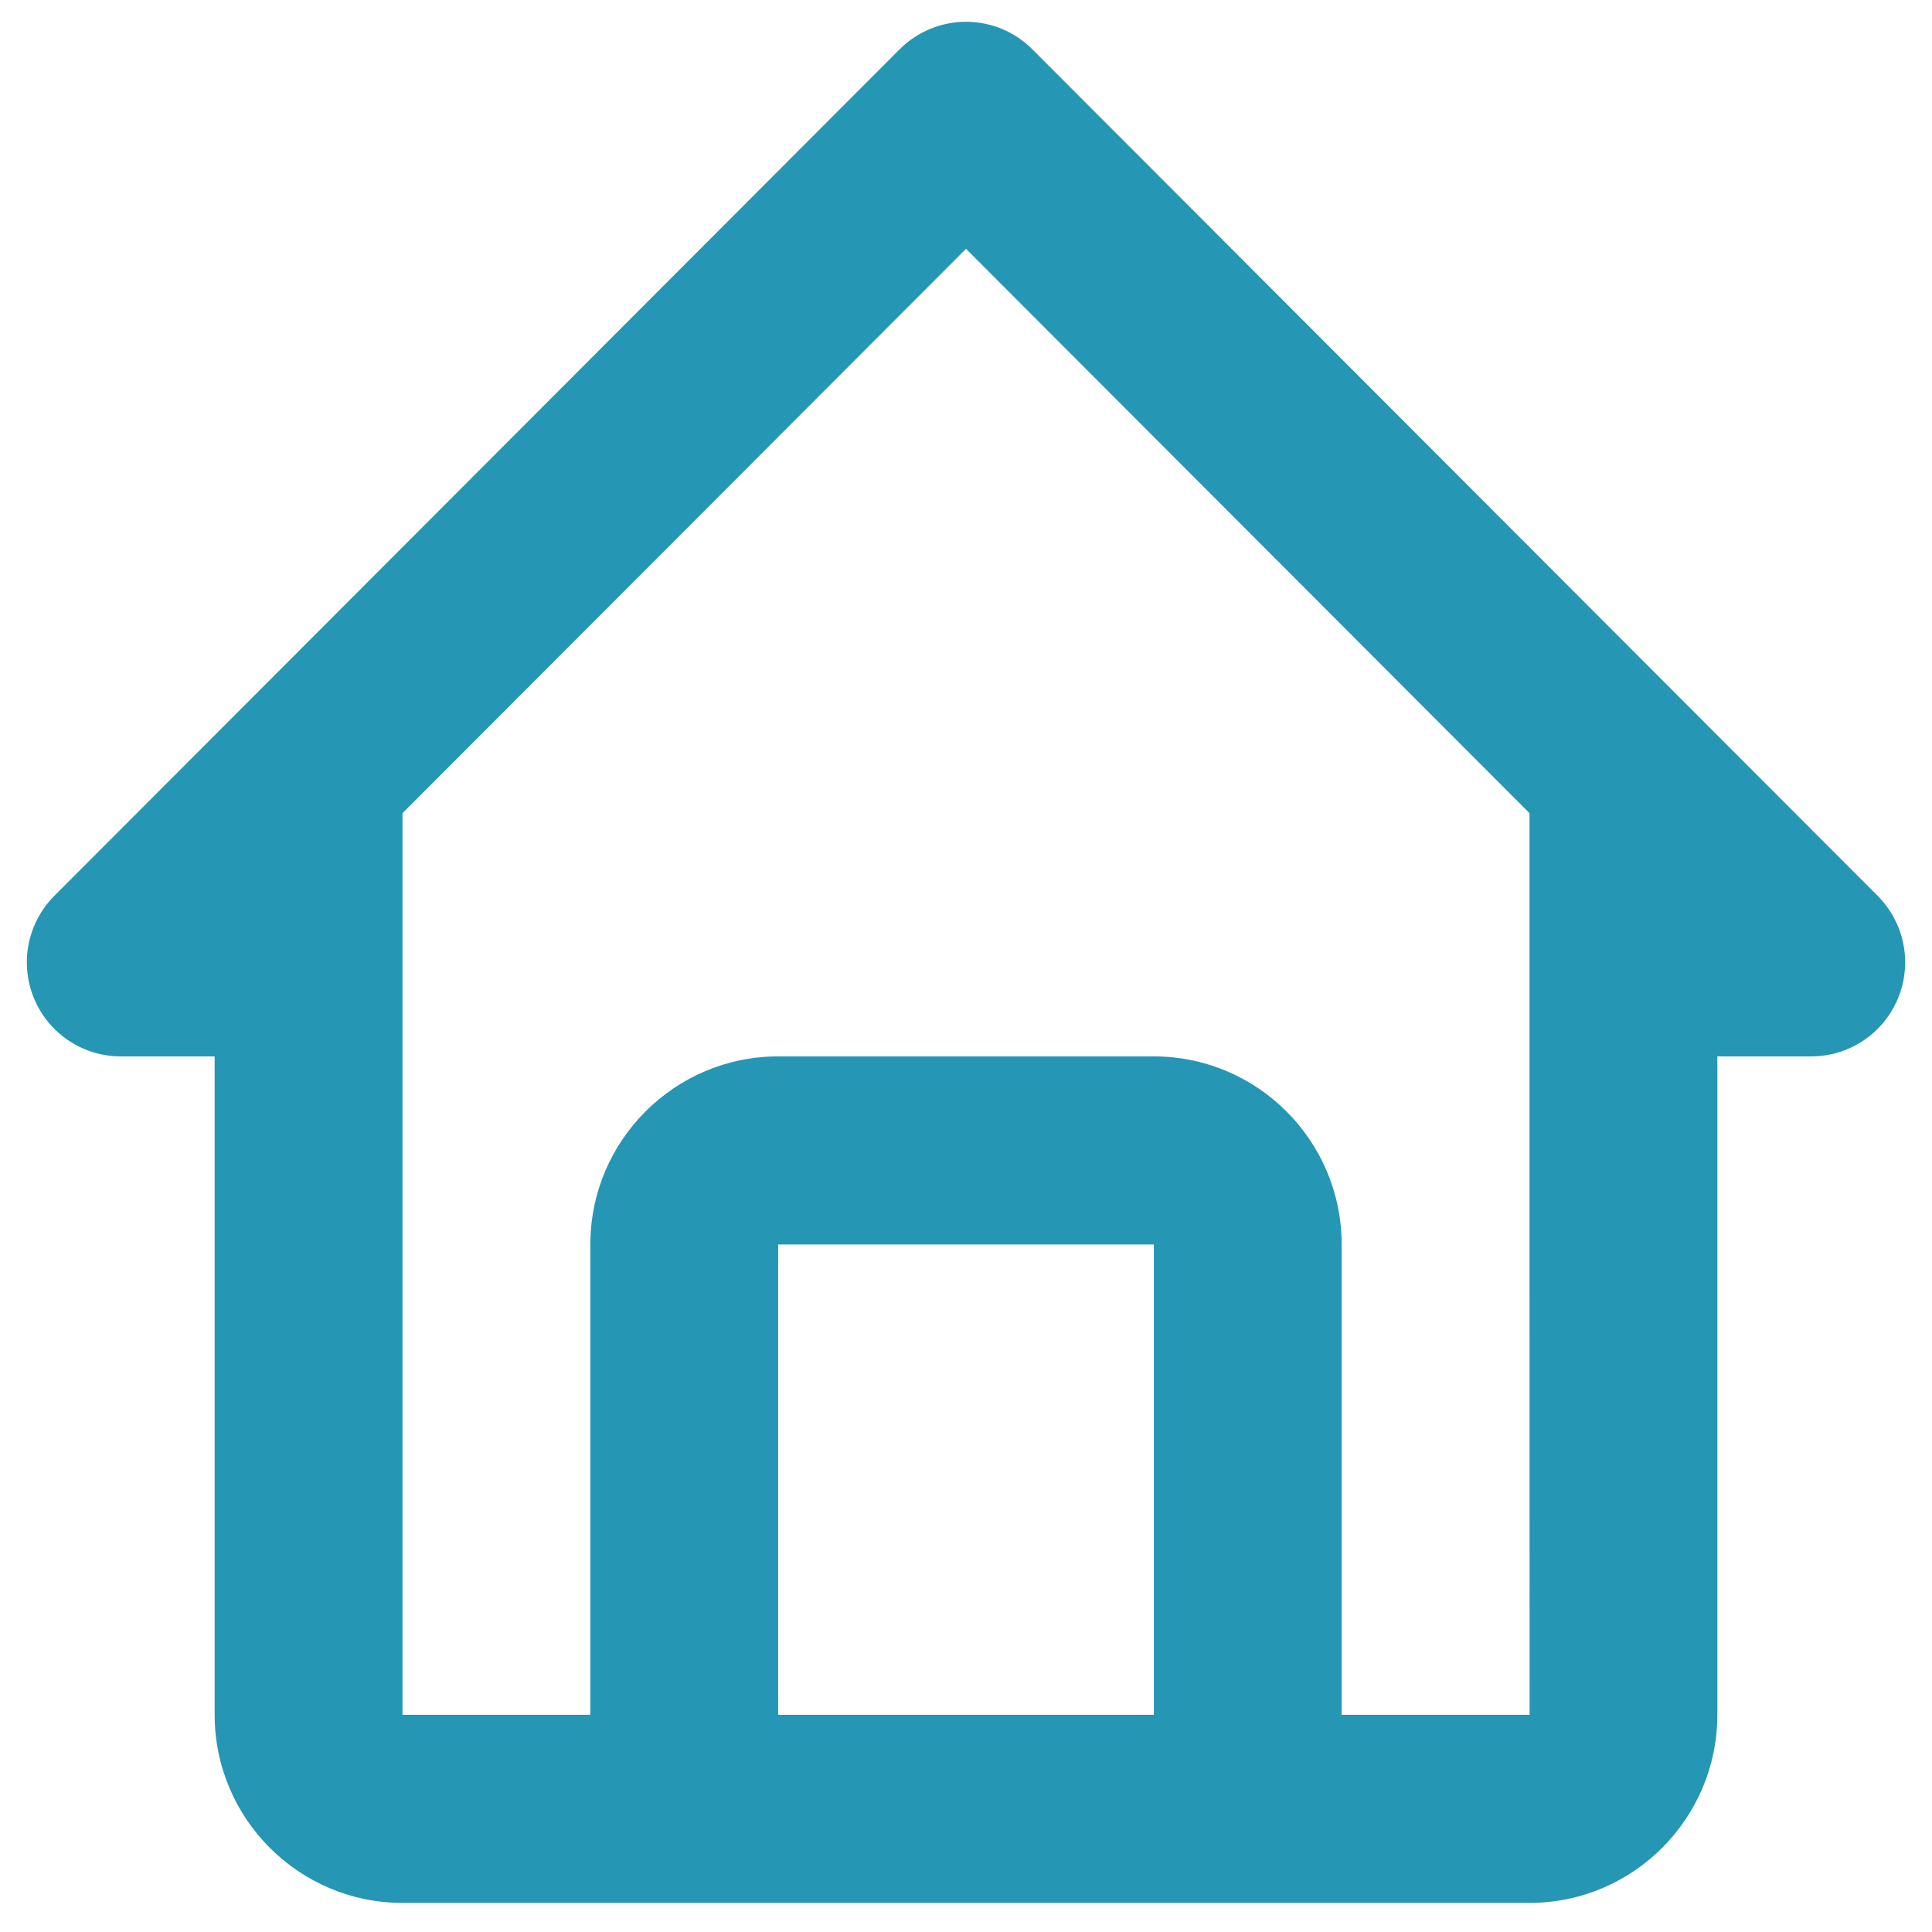 <svg width="48" height="48" viewBox="0 0 48 48" fill="none" xmlns="http://www.w3.org/2000/svg" xmlns:xlink="http://www.w3.org/1999/xlink">
<path d="M3,26.246L5.333,26.246L5.333,42.603C5.333,45.18 7.426,47.277 10,47.277L38,47.277C40.574,47.277 42.667,45.18 42.667,42.603L42.667,26.246L45,26.246C45.461,26.246 45.912,26.109 46.296,25.852C46.68,25.595 46.979,25.23 47.155,24.803C47.332,24.376 47.378,23.906 47.288,23.453C47.198,23 46.976,22.584 46.65,22.257L25.65,1.226C25.433,1.009 25.176,0.837 24.893,0.719C24.61,0.602 24.306,0.541 24,0.541C23.694,0.541 23.39,0.602 23.107,0.719C22.824,0.837 22.567,1.009 22.35,1.226L1.35,22.257C1.024,22.584 0.802,23 0.712,23.453C0.622,23.906 0.668,24.376 0.845,24.803C1.021,25.23 1.32,25.595 1.704,25.852C2.088,26.109 2.539,26.246 3,26.246ZM19.333,42.603L19.333,30.919L28.667,30.919L28.667,42.603L19.333,42.603ZM24,6.182L38,20.203L38,30.919L38.002,42.603L33.333,42.603L33.333,30.919C33.333,28.342 31.24,26.246 28.667,26.246L19.333,26.246C16.76,26.246 14.667,28.342 14.667,30.919L14.667,42.603L10,42.603L10,20.203L24,6.182Z" fill="#2596B4"/>
</svg>
